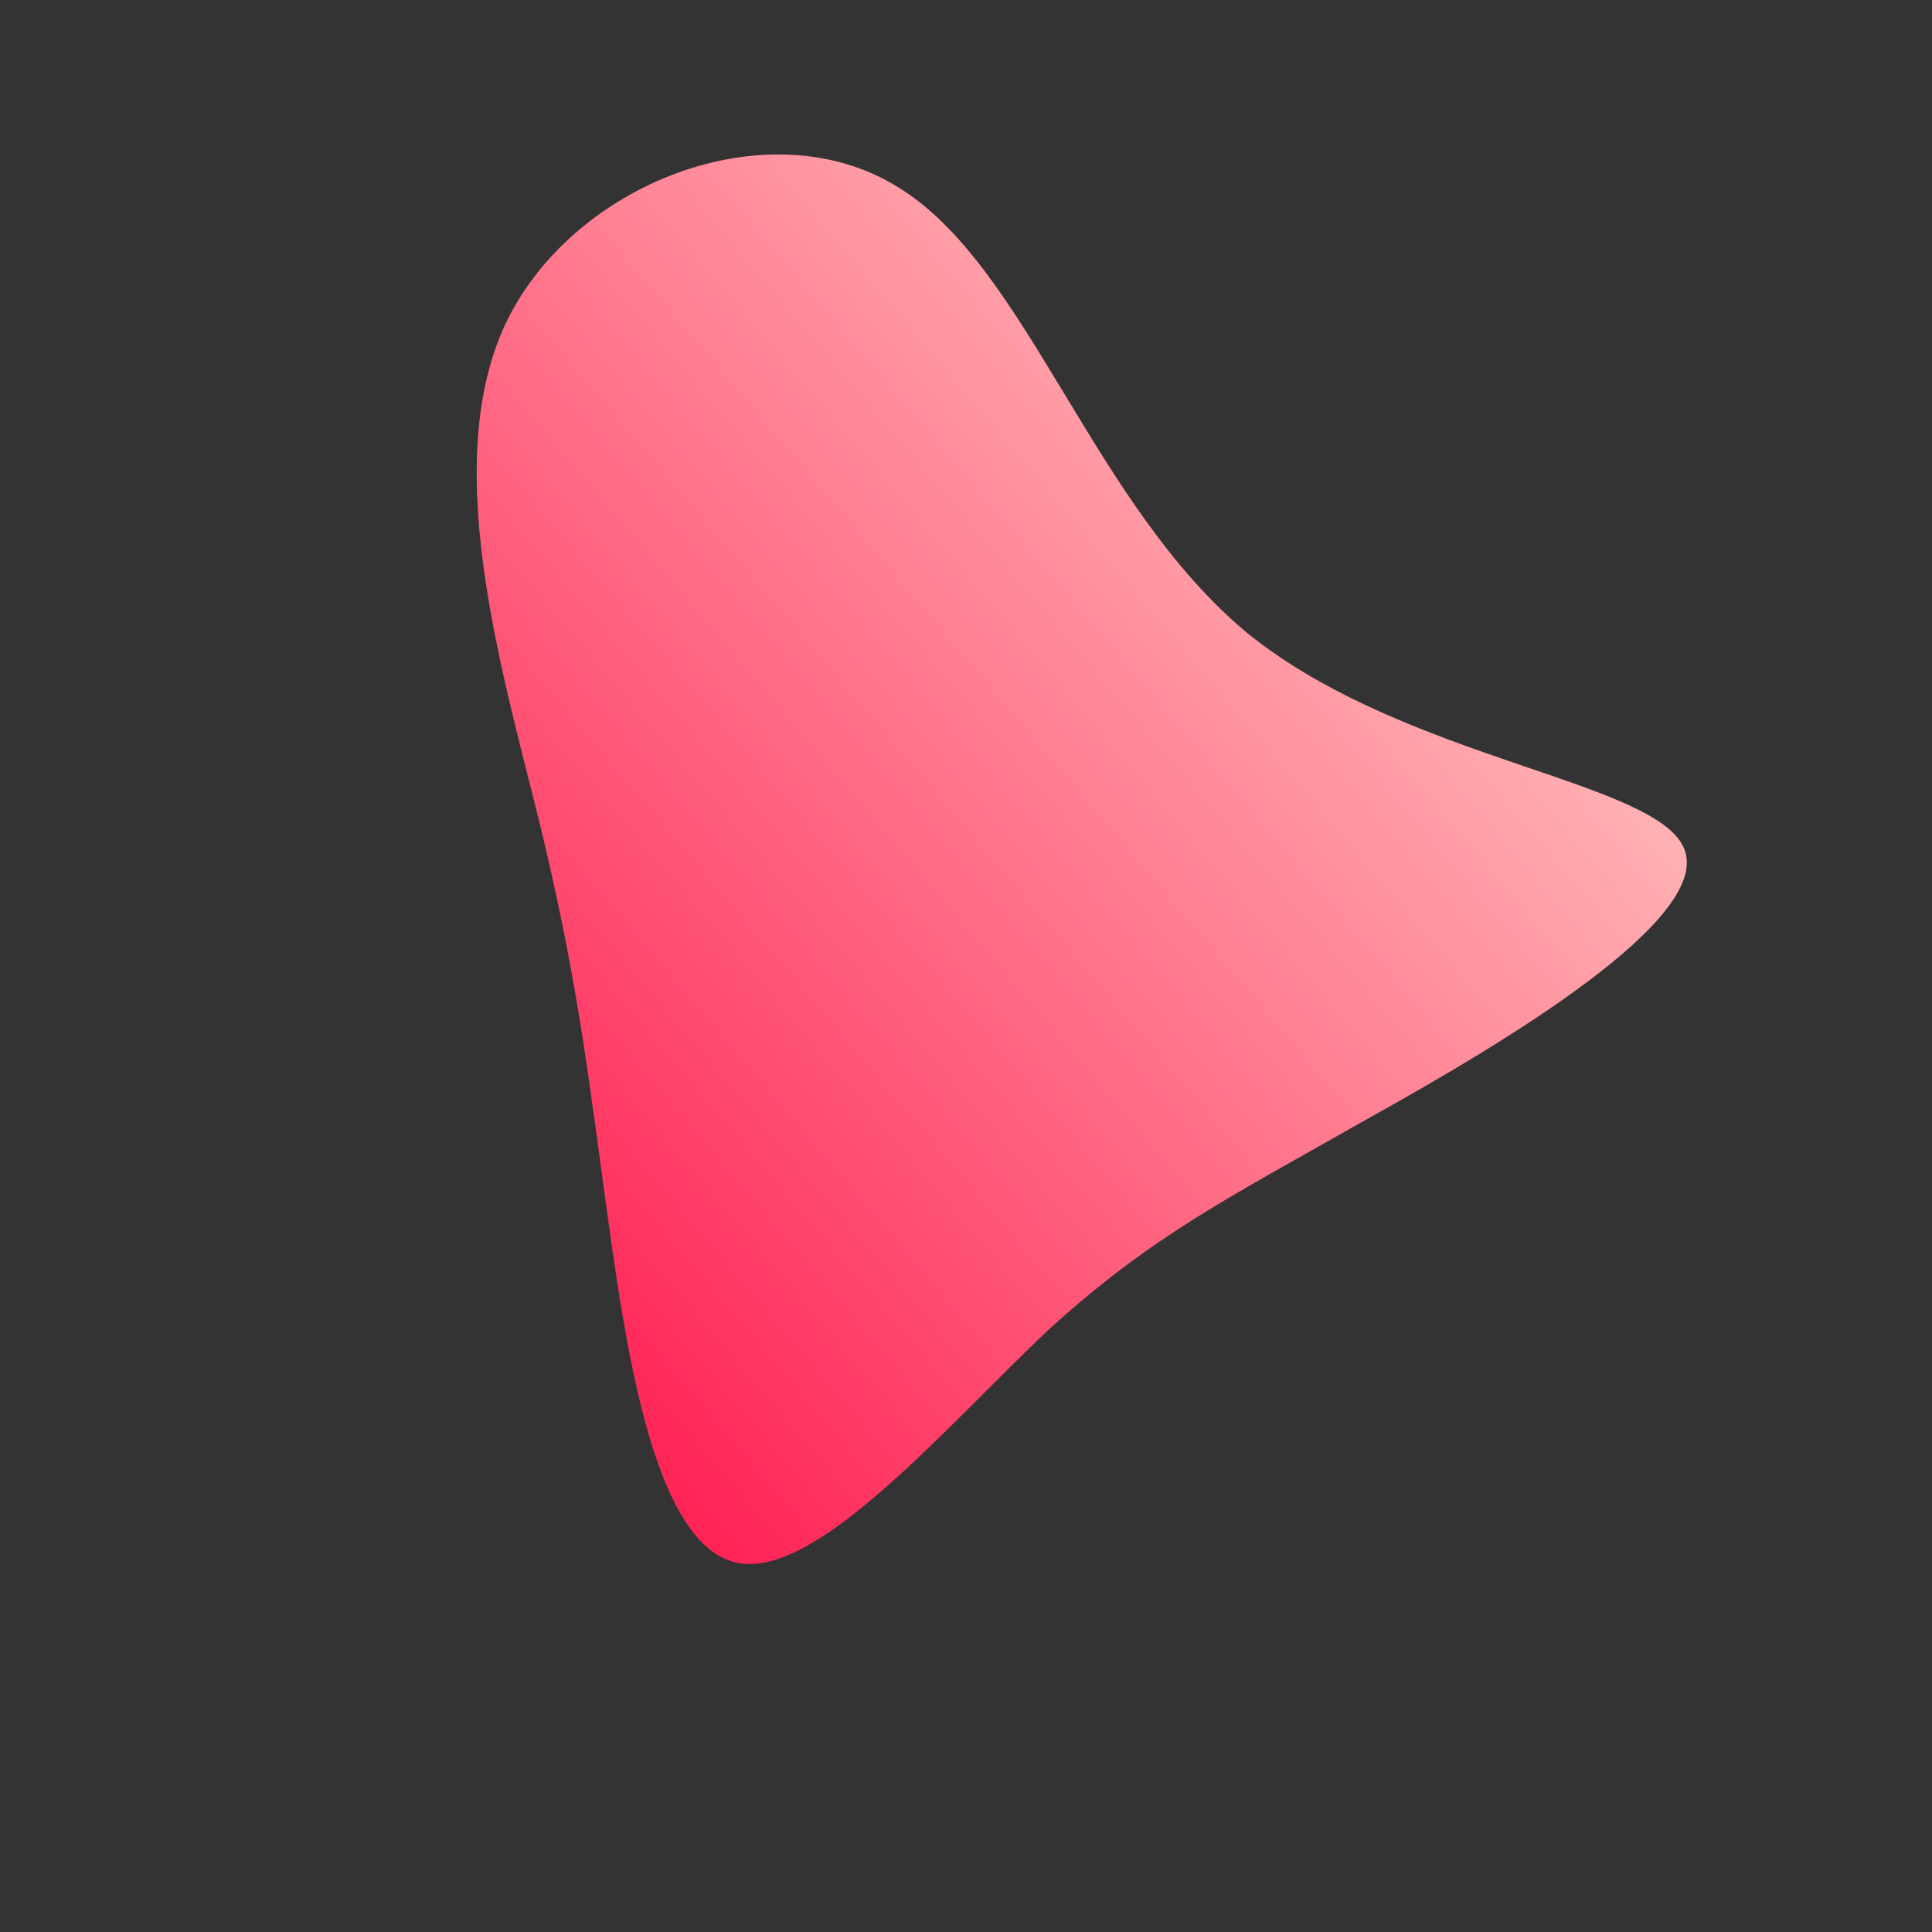 <!--?xml version="1.0" standalone="no"?-->
              <svg id="sw-js-blob-svg" viewBox="0 0 100 100" xmlns="http://www.w3.org/2000/svg" version="1.1">
                    <rect x="0" y="0" width="100" height="100" fill="#333333" stroke="none"/>
                    <defs> 
                        <linearGradient id="sw-gradient" x1="0" x2="1" y1="1" y2="0">
                            <stop id="stop1" stop-color="rgba(255, 8, 68, 1)" offset="0%"></stop>
                            <stop id="stop2" stop-color="rgba(255, 236, 219, 1)" offset="100%"></stop>
                        </linearGradient>
                    </defs>
                <path fill="url(#sw-gradient)" d="M14.6,-17.2C22.8,-10.6,35.9,-9.6,37.2,-6C38.5,-2.4,28,3.9,20.8,7.9C13.6,12,9.7,13.9,4.3,18.8C-1,23.8,-7.7,31.7,-11.8,30.9C-16,30.1,-17.5,20.5,-18.5,13.3C-19.5,6.1,-20,1.3,-21.9,-6.7C-23.8,-14.6,-27.3,-25.6,-23.9,-33.1C-20.5,-40.5,-10.2,-44.5,-3.5,-40.3C3.2,-36.2,6.5,-23.9,14.6,-17.2Z" width="100%" height="100%" transform="translate(50 50)" stroke-width="0" style="transition: 0.3s;"></path>
              </svg>